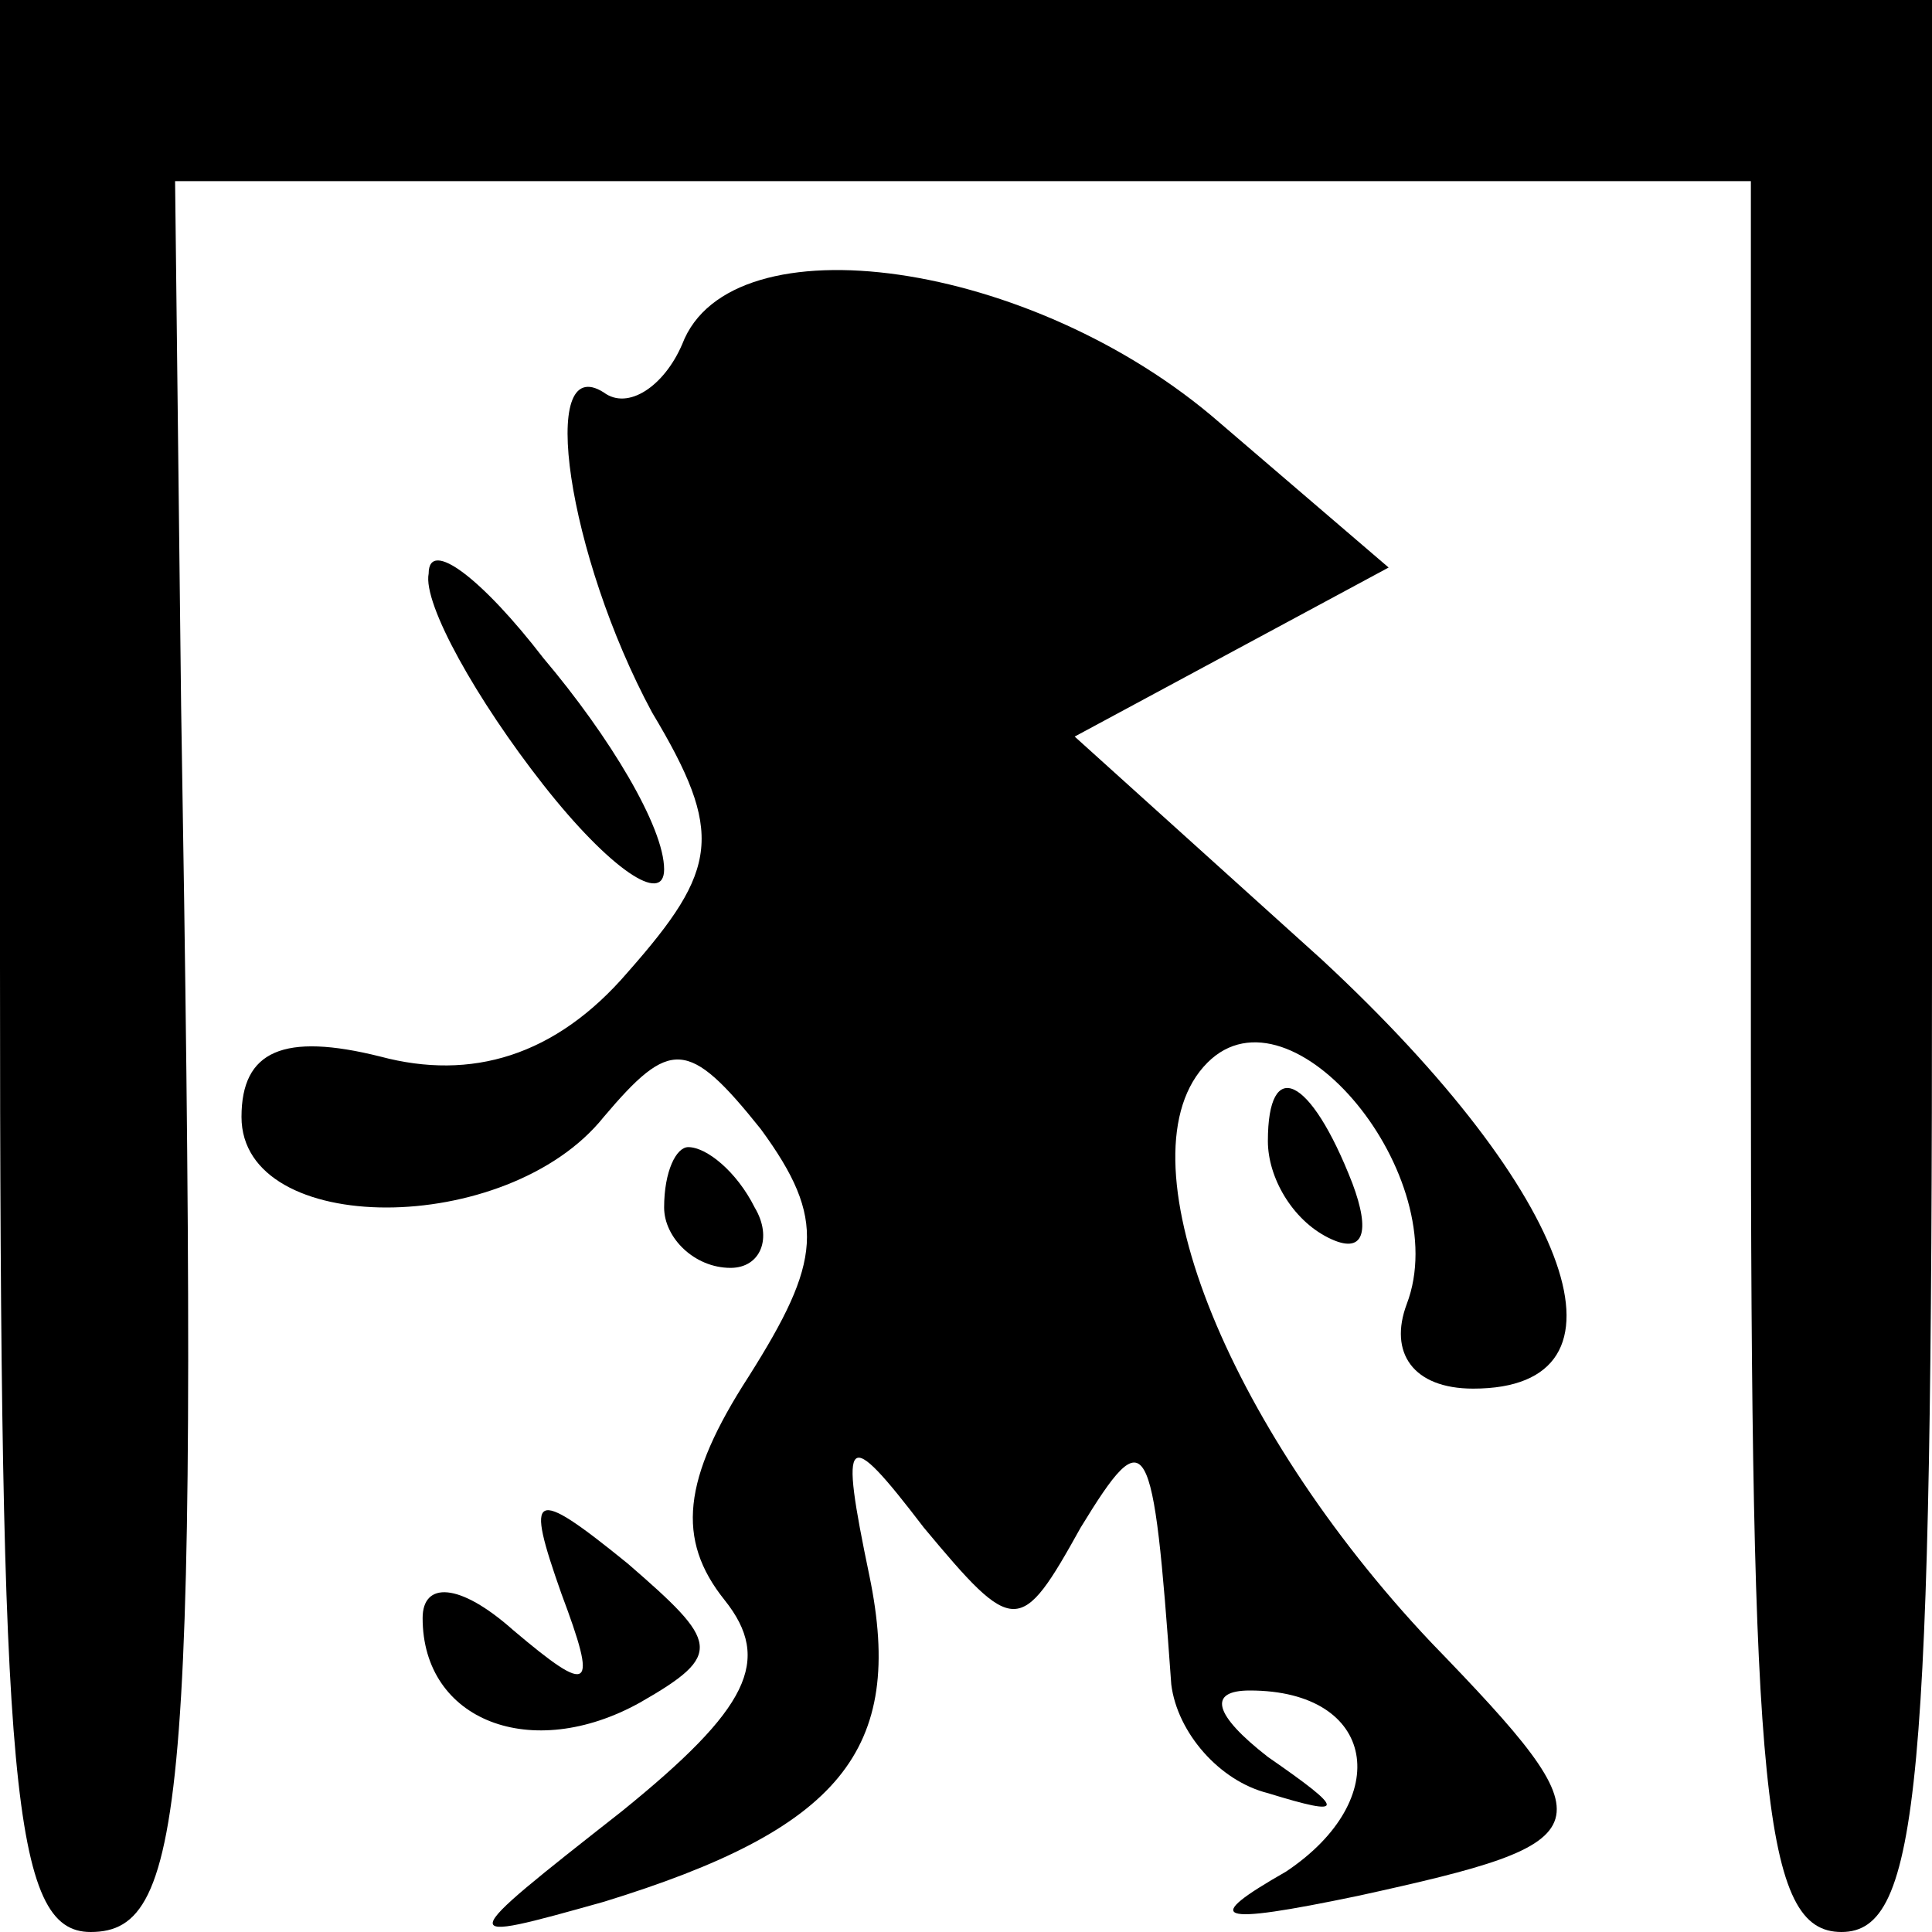<?xml version="1.0" standalone="no"?>
<!DOCTYPE svg PUBLIC "-//W3C//DTD SVG 20010904//EN"
 "http://www.w3.org/TR/2001/REC-SVG-20010904/DTD/svg10.dtd">
<svg version="1.0" xmlns="http://www.w3.org/2000/svg"
 width="32pt" height="32pt" viewBox="0 0 32 32"
 preserveAspectRatio="xMidYMid meet">
<g transform="translate(0,32) scale(0.1,-0.1)"
fill="#000000" stroke="none">
<path fill="#000000" stroke="none" d="M0 160 c0 -136 2 -160 15 -160 16 0 18
22 15 203 l-1 87 130 0 131 0 0 -145 c0 -122 2 -145 15 -145 13 0 15 24 15
160 l0 160 -160 0 -160 0 0 -160z"/>
<path fill="#000000" stroke="none" d="M113 263 c-3 -7 -9 -11 -13 -8 -11 7
-6 -27 8 -53 12 -20 11 -26 -4 -43 -12 -14 -26 -18 -41 -14 -16 4 -23 1 -23
-10 0 -20 44 -20 60 0 11 13 14 13 26 -2 11 -15 10 -22 -2 -41 -11 -17 -12
-27 -4 -37 8 -10 4 -18 -17 -35 -28 -22 -28 -22 -3 -15 39 12 50 25 44 54 -5
24 -4 25 9 8 15 -18 16 -18 26 0 11 18 12 16 15 -26 1 -8 8 -16 16 -18 13 -4
13 -3 0 6 -9 7 -10 11 -3 11 21 0 24 -18 6 -30 -14 -8 -12 -9 12 -4 41 9 42
11 12 42 -34 36 -52 81 -37 96 14 14 41 -19 33 -40 -3 -8 1 -14 11 -14 28 0
17 32 -25 71 l-41 37 26 14 26 14 -28 24 c-31 27 -81 34 -89 13z"/>
<path fill="#000000" stroke="none" d="M71 225 c-1 -5 8 -21 19 -35 11 -14 20
-20 20 -14 0 7 -9 22 -20 35 -10 13 -19 20 -19 14z"/>
<path fill="#000000" stroke="none" d="M210 131 c0 -6 4 -13 10 -16 6 -3 7 1
4 9 -7 18 -14 21 -14 7z"/>
<path fill="#000000" stroke="none" d="M110 120 c0 -5 5 -10 11 -10 5 0 7 5 4
10 -3 6 -8 10 -11 10 -2 0 -4 -4 -4 -10z"/>
<path fill="#000000" stroke="none" d="M93 56 c6 -16 5 -17 -8 -6 -9 8 -15 8
-15 2 0 -17 18 -24 36 -14 14 8 13 10 -2 23 -16 13 -17 12 -11 -5z"/>
</g>
</svg>
